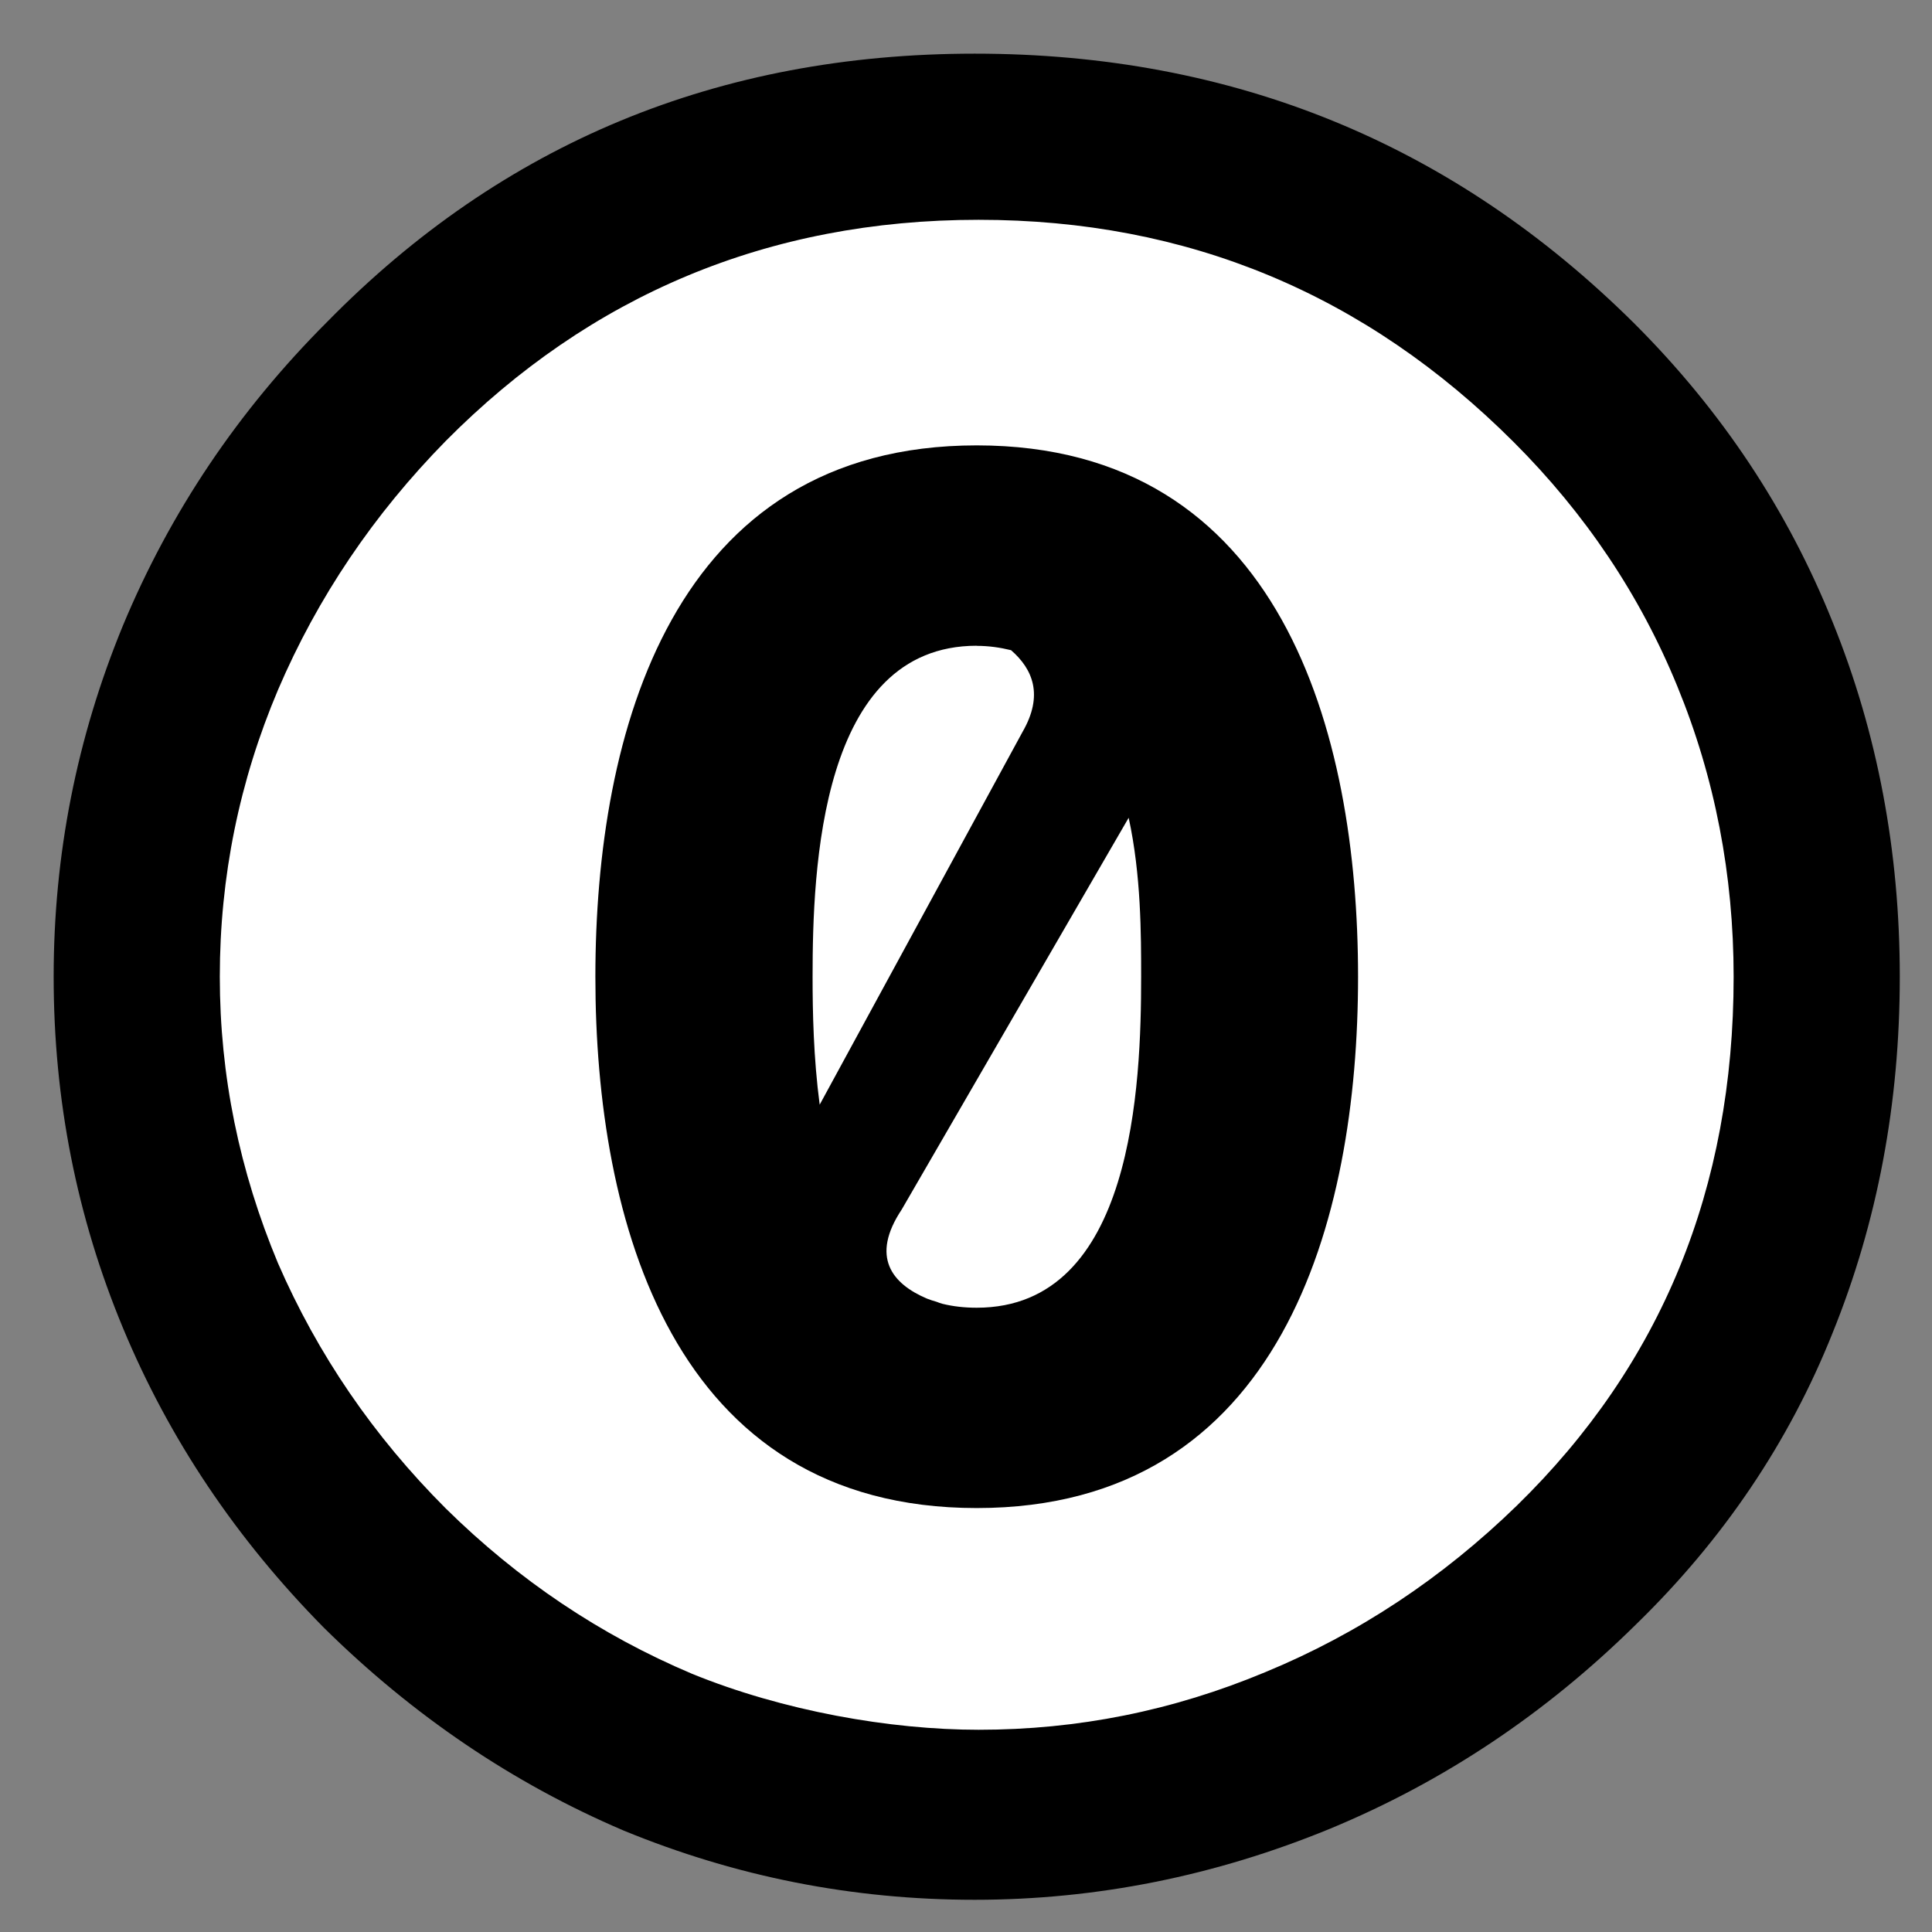 <?xml version="1.0"?>
<svg width="144" height="144" xmlns="http://www.w3.org/2000/svg" xmlns:xlink="http://www.w3.org/1999/xlink">
 <rect width="100%" height="100%" fill="#808080" stroke="none"/>
 <!-- Created with SVG-edit - http://svg-edit.googlecode.com/ -->
 <title>untitled</title>
 <defs>
  <symbol id="svg_2" height="64" width="64">
   <path fill="#000" d="m32,13.58c-10.564,0 -13.22,9.97 -13.22,18.42c-0.002,8.452 2.66,18.42 13.22,18.42c10.565,0 13.22,-9.97 13.22,-18.42c0,-8.45 -2.655,-18.42 -13.22,-18.42zm0,6.95c0.43,0 0.82,0.06 1.19,0.15c0.76,0.66 1.13,1.564 0.4,2.83l-7.034,12.926c-0.216,-1.636 -0.246,-3.24 -0.246,-4.436c0,-3.723 0.257,-11.474 5.69,-11.474l0,0.004zm5.267,5.957c0.433,1.983 0.433,4.056 0.433,5.513c0,3.72 -0.26,11.475 -5.7,11.475c-0.425,0 -0.82,-0.045 -1.185,-0.135c-0.075,-0.022 -0.135,-0.04 -0.205,-0.07c-0.11,-0.03 -0.23,-0.07 -0.333,-0.11c-1.21,-0.513 -1.972,-1.444 -0.877,-3.09l7.867,-13.58l0,-0.003z"/>
   <path fill="#000" d="m31.933,0c-8.873,0 -16.359,3.09 -22.453,9.3c-3.09,3.09 -5.444,6.6 -7.08,10.53c-1.6,3.89 -2.4,7.94 -2.4,12.17c0,4.27 0.8,8.32 2.4,12.17c1.6,3.85 3.92,7.31 6.97,10.4c3.08,3.04 6.545,5.39 10.39,7.03c3.89,1.6 7.94,2.4 12.17,2.4c4.23,0 8.34,-0.83 12.31,-2.46c3.96,-1.64 7.49,-4 10.62,-7.09c3.01,-2.93 5.29,-6.293 6.81,-10.1c1.56,-3.85 2.33,-7.97 2.33,-12.35c0,-4.34 -0.77,-8.45 -2.33,-12.3c-1.562,-3.888 -3.85,-7.323 -6.86,-10.333c-6.285,-6.247 -13.92,-9.367 -22.88,-9.367l0.003,0zm0.134,5.76c7.238,0 13.413,2.57 18.553,7.71c2.48,2.48 4.38,5.308 5.671,8.47c1.299,3.16 1.949,6.54 1.949,10.06c0,7.35 -2.515,13.45 -7.51,18.33c-2.59,2.52 -5.5,4.448 -8.73,5.78c-3.21,1.34 -6.5,1.996 -9.933,1.996c-3.067,0 -6.788,-0.653 -9.949,-1.946c-3.158,-1.336 -6.001,-3.24 -8.518,-5.72c-2.513,-2.51 -4.45,-5.35 -5.824,-8.51c-1.336,-3.2 -2.016,-6.5 -2.016,-9.93c0,-3.47 0.68,-6.79 2.02,-9.95c1.37,-3.2 3.31,-6.075 5.82,-8.63c4.99,-5.03 11.15,-7.66 18.467,-7.66z"/>
  </symbol>
 </defs>
 <g>
  <title>Layer 1</title>
  <g id="svg_6">
   <ellipse ry="61.875" rx="62.5" id="svg_4" cy="72.875" cx="70.875" stroke-width="2" stroke="#ffffff" fill="#ffffff"/>
   <use fill="#ffffff" x="1.86" y="1.86" transform="matrix(2.15 0 0 2.15 0 0)" xlink:href="#svg_2" id="svg_3"/>
  </g>
 </g>
</svg>